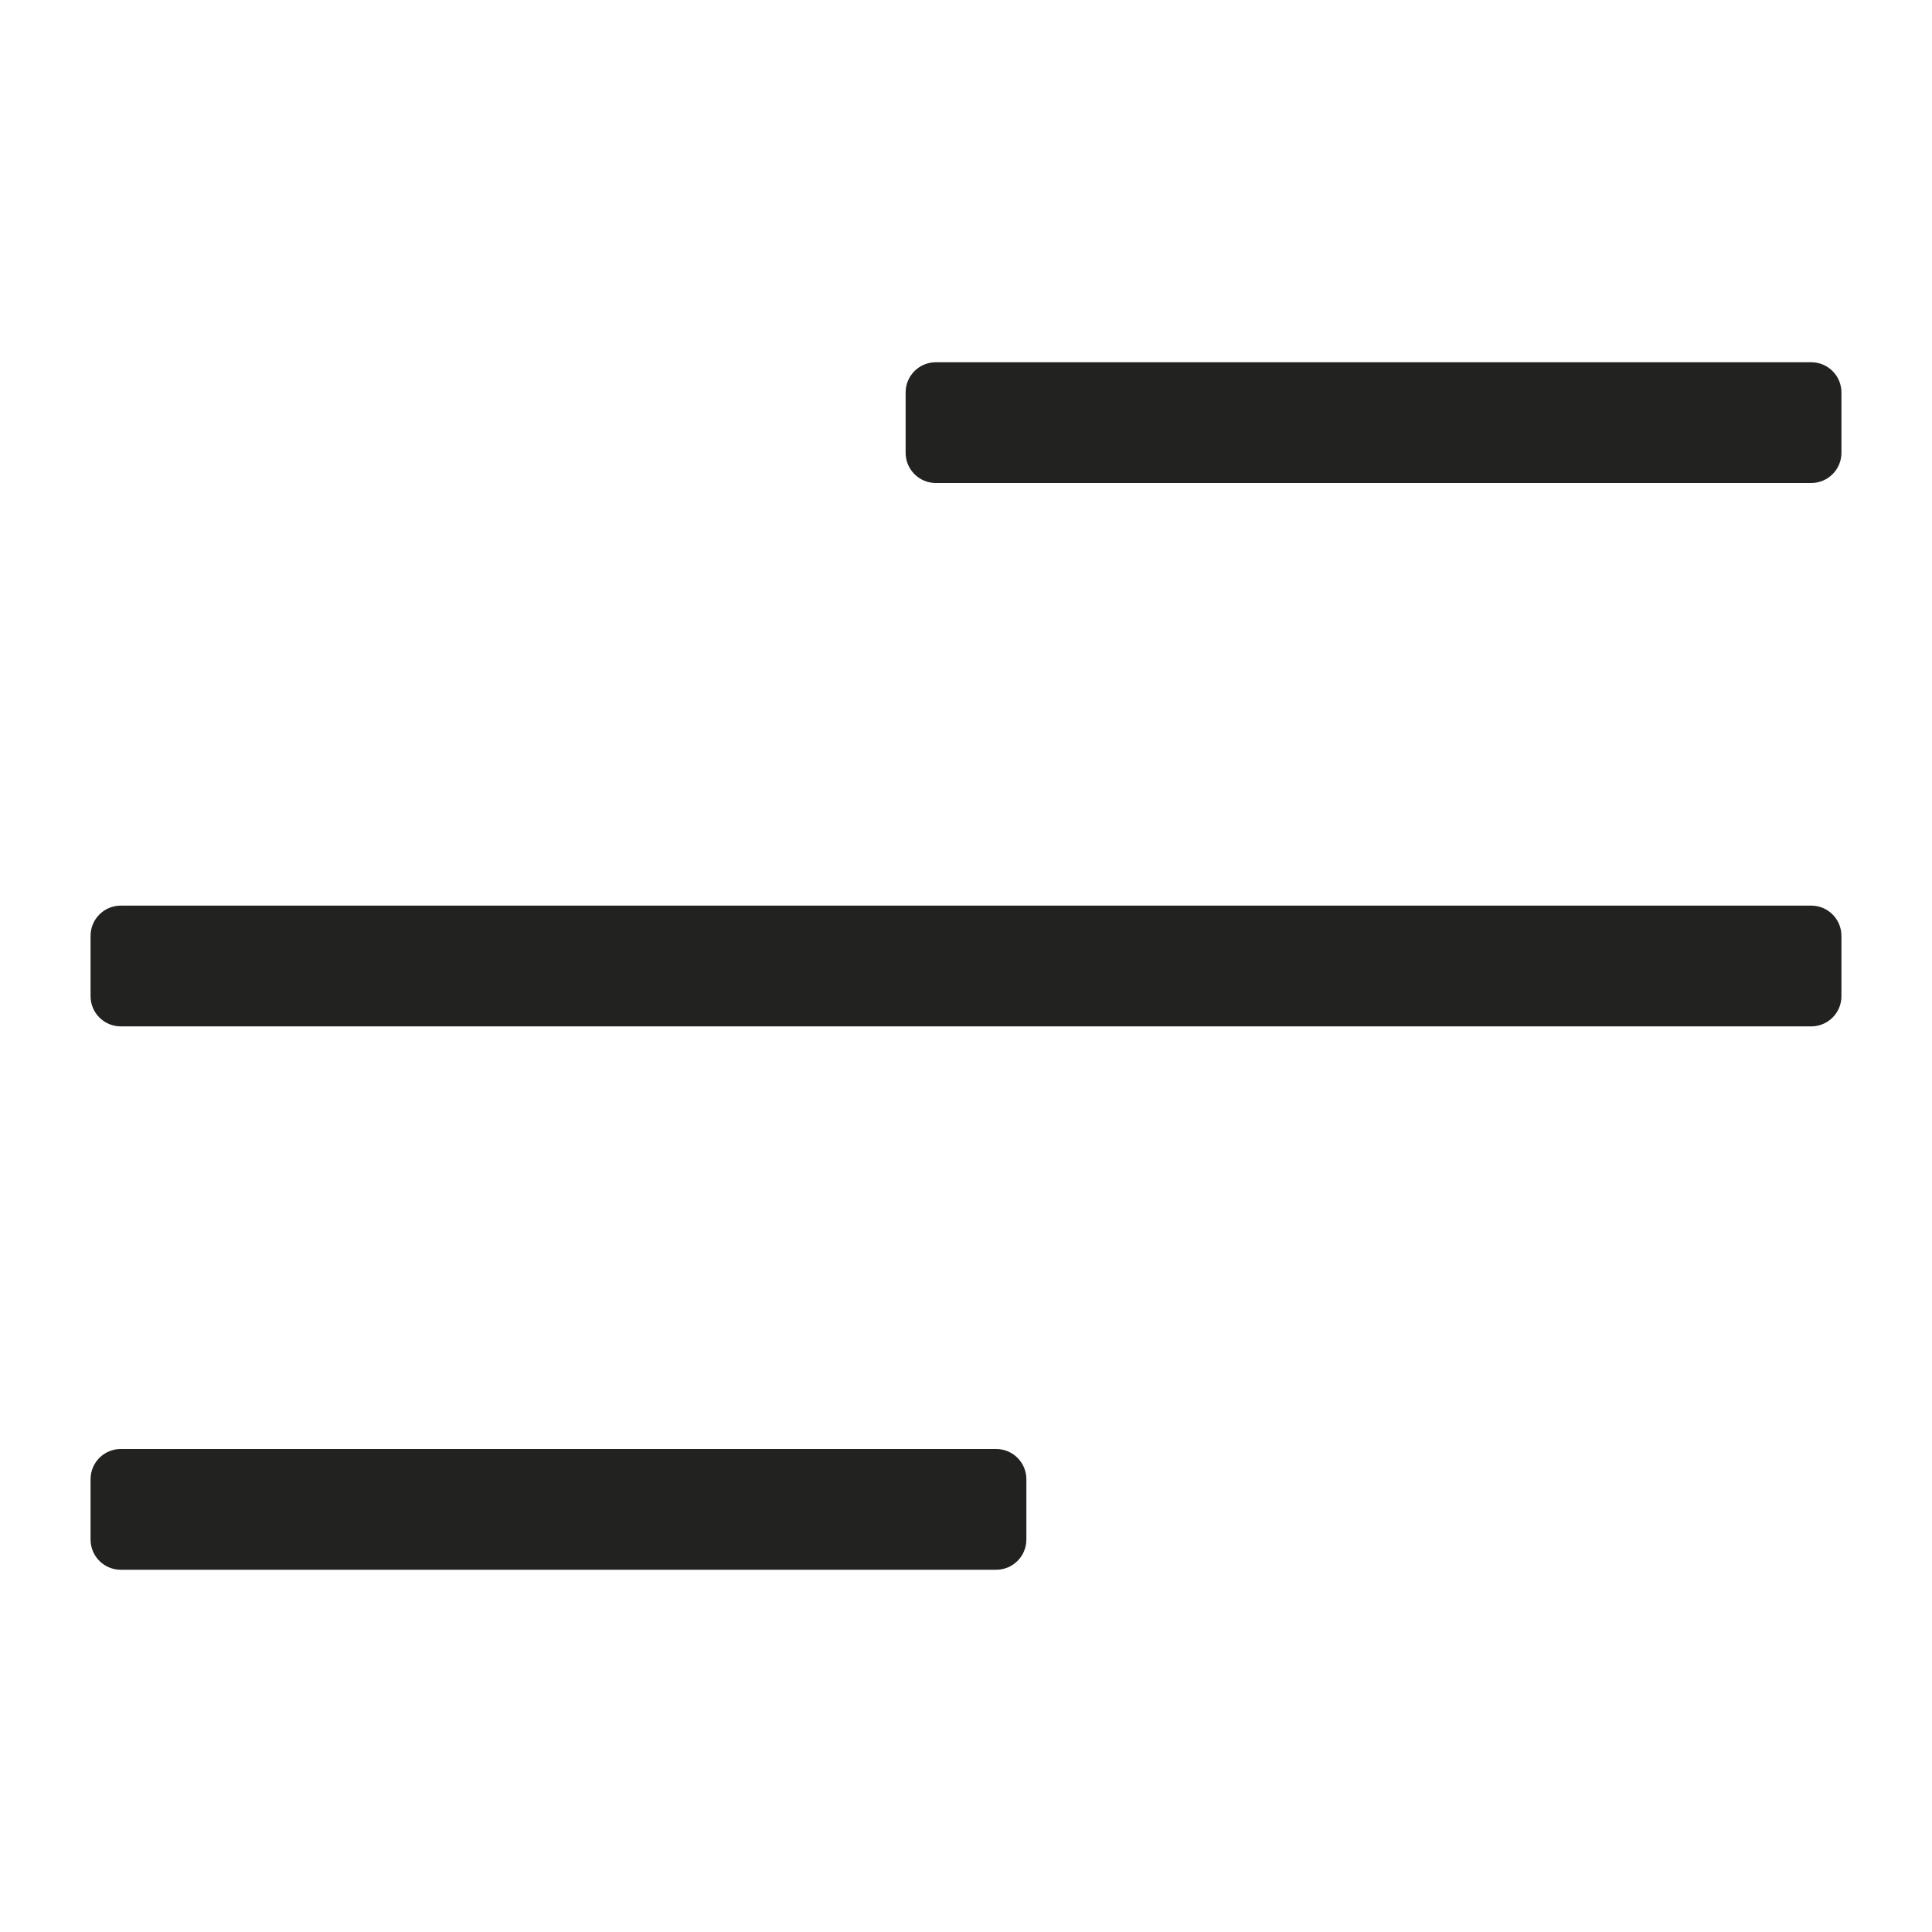<?xml version="1.0" encoding="utf-8"?>
<!-- Generator: Adobe Illustrator 19.2.1, SVG Export Plug-In . SVG Version: 6.00 Build 0)  -->
<!DOCTYPE svg PUBLIC "-//W3C//DTD SVG 1.1//EN" "http://www.w3.org/Graphics/SVG/1.1/DTD/svg11.dtd">
<svg version="1.1" id="Layer_1" xmlns="http://www.w3.org/2000/svg" xmlns:xlink="http://www.w3.org/1999/xlink" x="0px" y="0px"
	 width="64px" height="64px" viewBox="0 0 64 64" enable-background="new 0 0 64 64" xml:space="preserve">
<path fill="#222221" d="M61,31c0-0.552-0.448-1-1-1H4c-0.552,0-1,0.448-1,1v2c0,0.552,0.448,1,1,1h56c0.552,0,1-0.448,1-1V31z"/>
<path fill="#222221" d="M61,13c0-0.552-0.448-1-1-1H31c-0.552,0-1,0.448-1,1v2c0,0.552,0.448,1,1,1h29c0.552,0,1-0.448,1-1V13z"/>
<path fill="#222221" d="M4,52h29c0.552,0,1-0.448,1-1v-2c0-0.552-0.448-1-1-1H4c-0.552,0-1,0.448-1,1v2C3,51.552,3.448,52,4,52z"/>
</svg>
